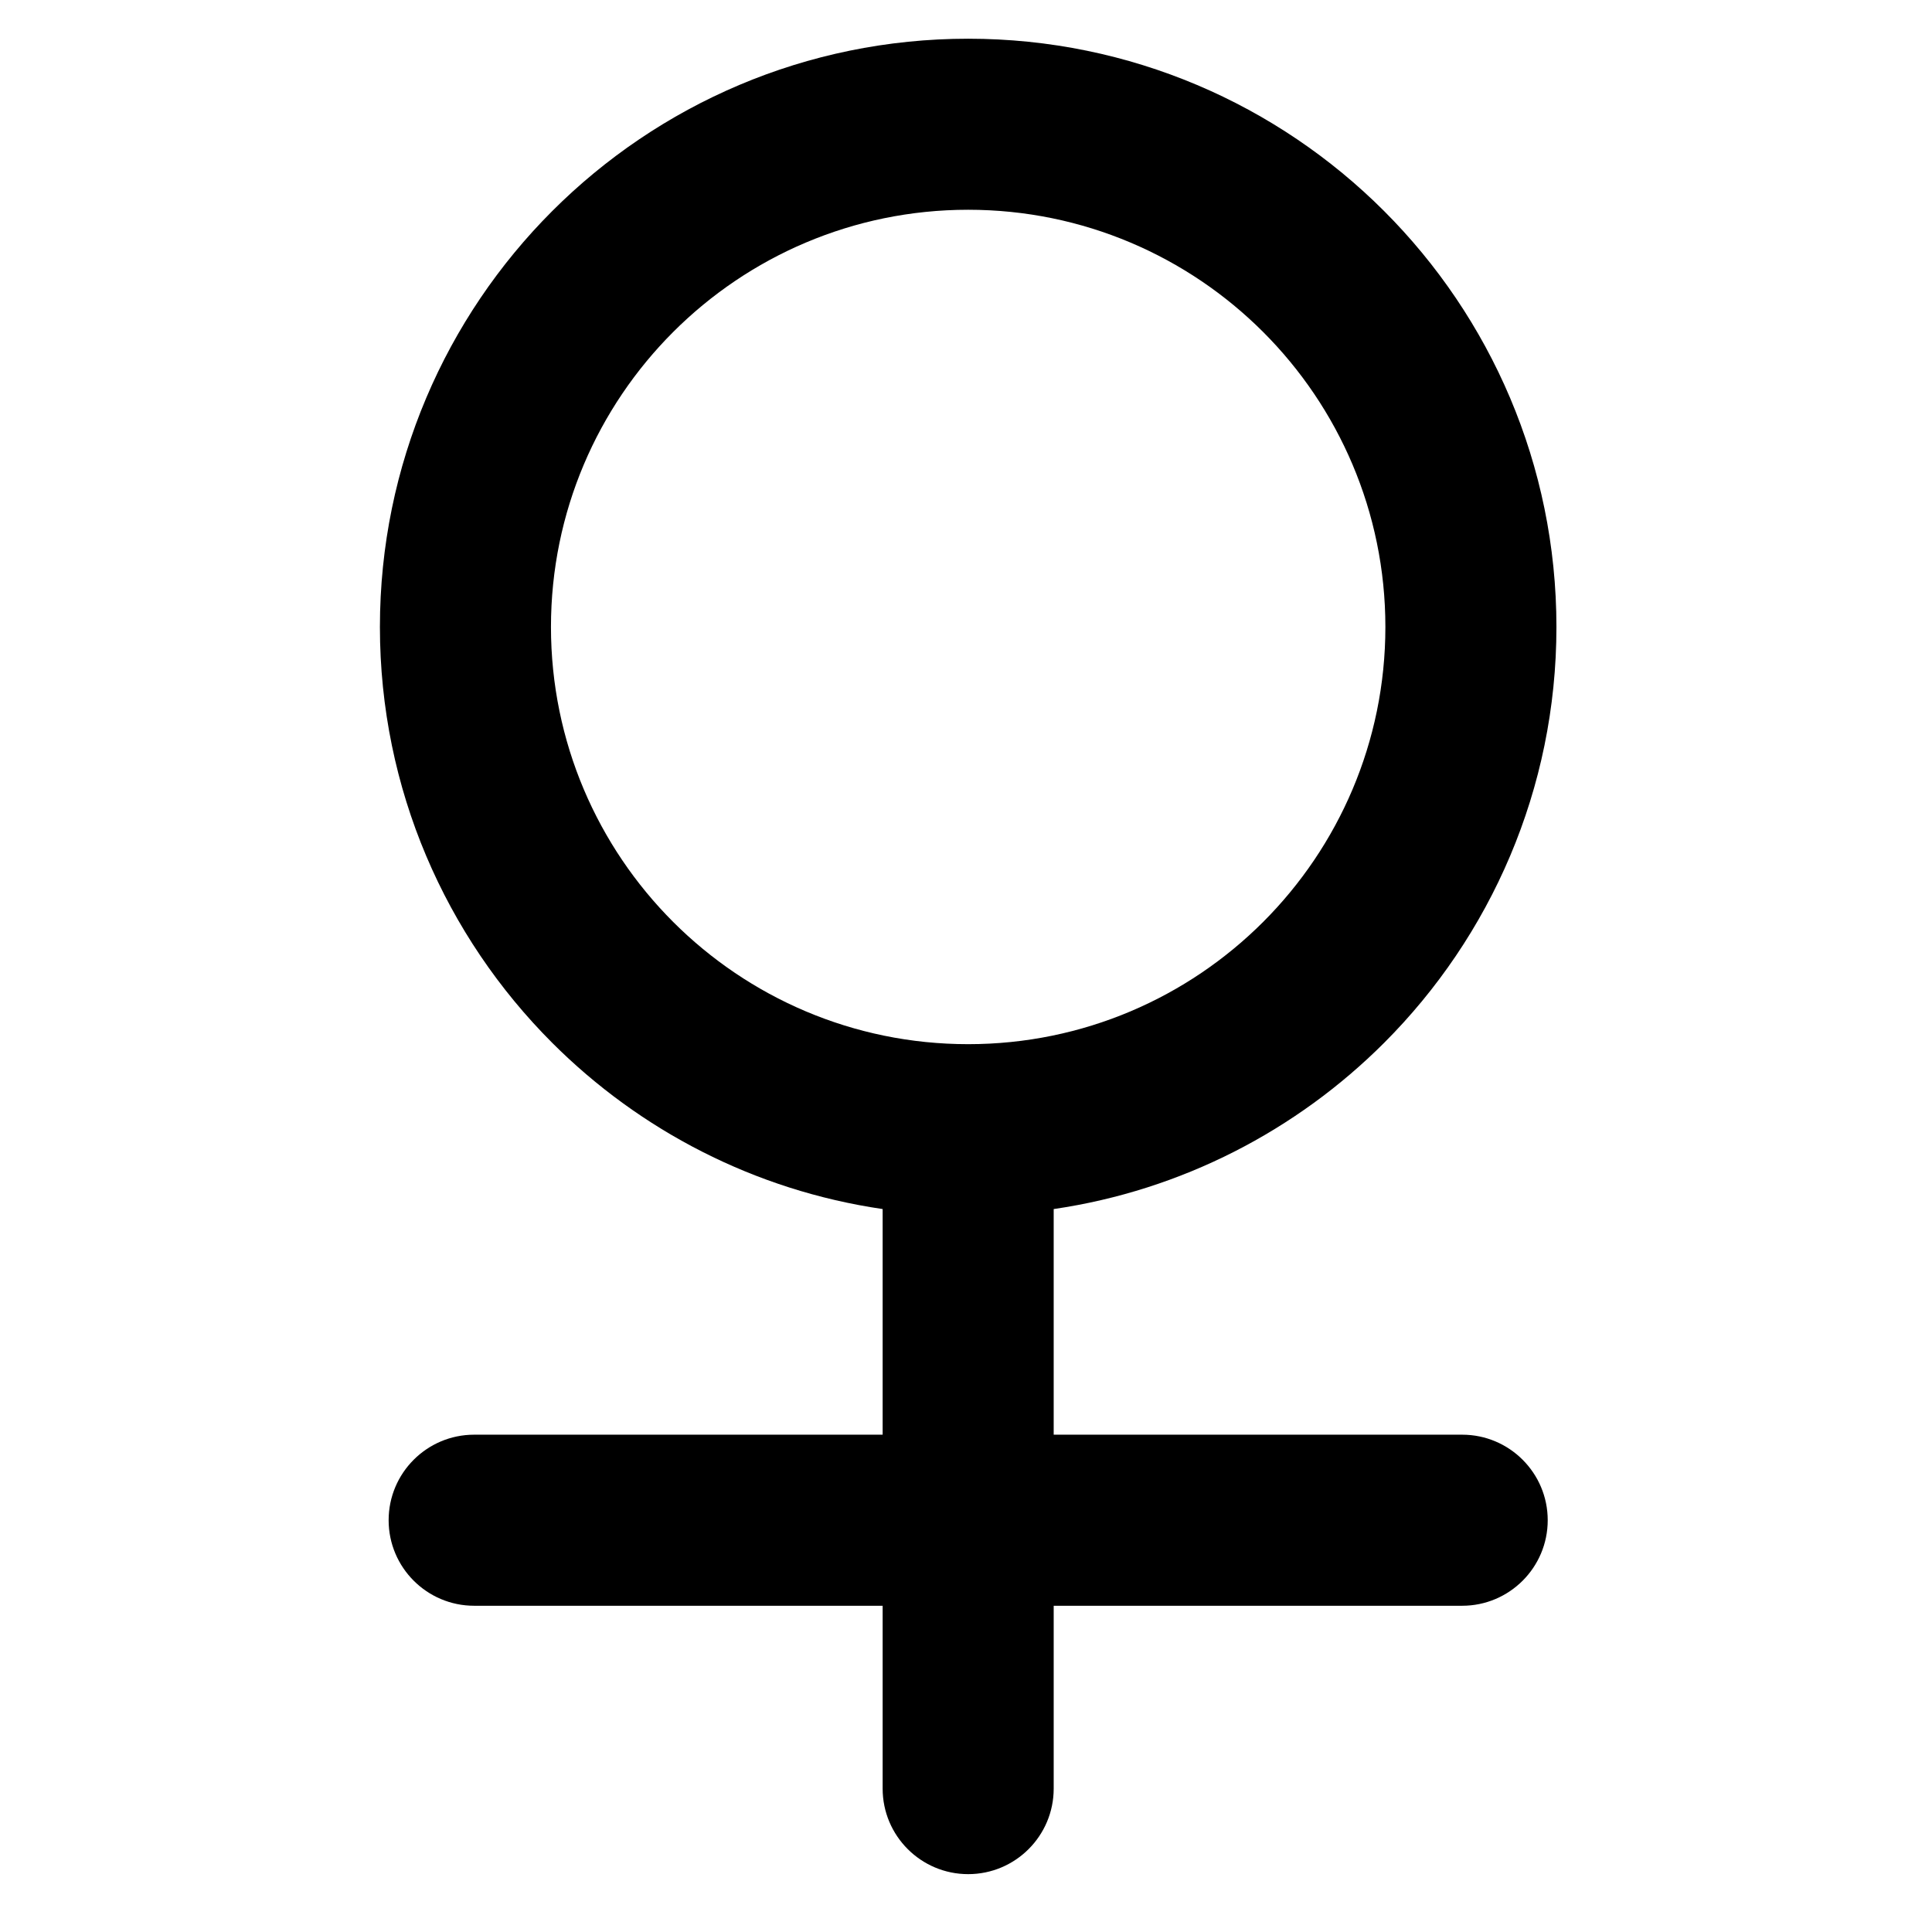 <?xml version="1.0" standalone="no"?><!DOCTYPE svg PUBLIC "-//W3C//DTD SVG 1.1//EN" "http://www.w3.org/Graphics/SVG/1.1/DTD/svg11.dtd"><svg t="1618899051793" class="icon" viewBox="0 0 1024 1024" version="1.1" xmlns="http://www.w3.org/2000/svg" p-id="15617" xmlns:xlink="http://www.w3.org/1999/xlink" width="200" height="200"><defs><style type="text/css"></style></defs><path d="M 774.987 760.414 l -216.512 0 l 0 -119.588 c 67.915 -9.927 128.833 -41.797 175.12 -88.08 c 56.388 -56.384 91.346 -134.45 91.346 -220.442 c 0 -85.996 -34.958 -164.055 -91.346 -220.449 c -56.391 -56.391 -134.45 -91.338 -220.446 -91.338 c -85.992 0 -164.055 34.947 -220.446 91.338 C 236.308 168.249 201.361 246.311 201.361 332.303 c 0 85.992 34.947 164.058 91.342 220.442 c 46.283 46.283 107.208 78.153 175.116 88.08 l 0 119.588 L 251.315 760.414 c -25.024 0 -45.33 20.313 -45.33 45.337 c 0 25.02 20.306 45.333 45.33 45.333 L 467.819 851.084 l 0 96.916 c 0 25.027 20.313 45.333 45.33 45.333 c 25.024 0 45.33 -20.306 45.33 -45.333 l 0 -96.916 l 216.512 0 c 25.017 0 45.333 -20.313 45.333 -45.333 C 820.32 780.727 800.003 760.414 774.987 760.414 Z M 513.149 553.432 c -61.019 0 -116.362 -24.796 -156.346 -64.779 c -39.983 -39.983 -64.779 -95.334 -64.779 -156.349 c 0 -61.019 24.796 -116.362 64.779 -156.346 c 39.983 -39.987 95.33 -64.783 156.346 -64.783 s 116.362 24.796 156.342 64.783 c 39.983 39.983 64.79 95.33 64.79 156.346 c 0 61.015 -24.803 116.366 -64.79 156.349 C 629.511 528.636 574.164 553.432 513.149 553.432 Z" p-id="15618"></path></svg>